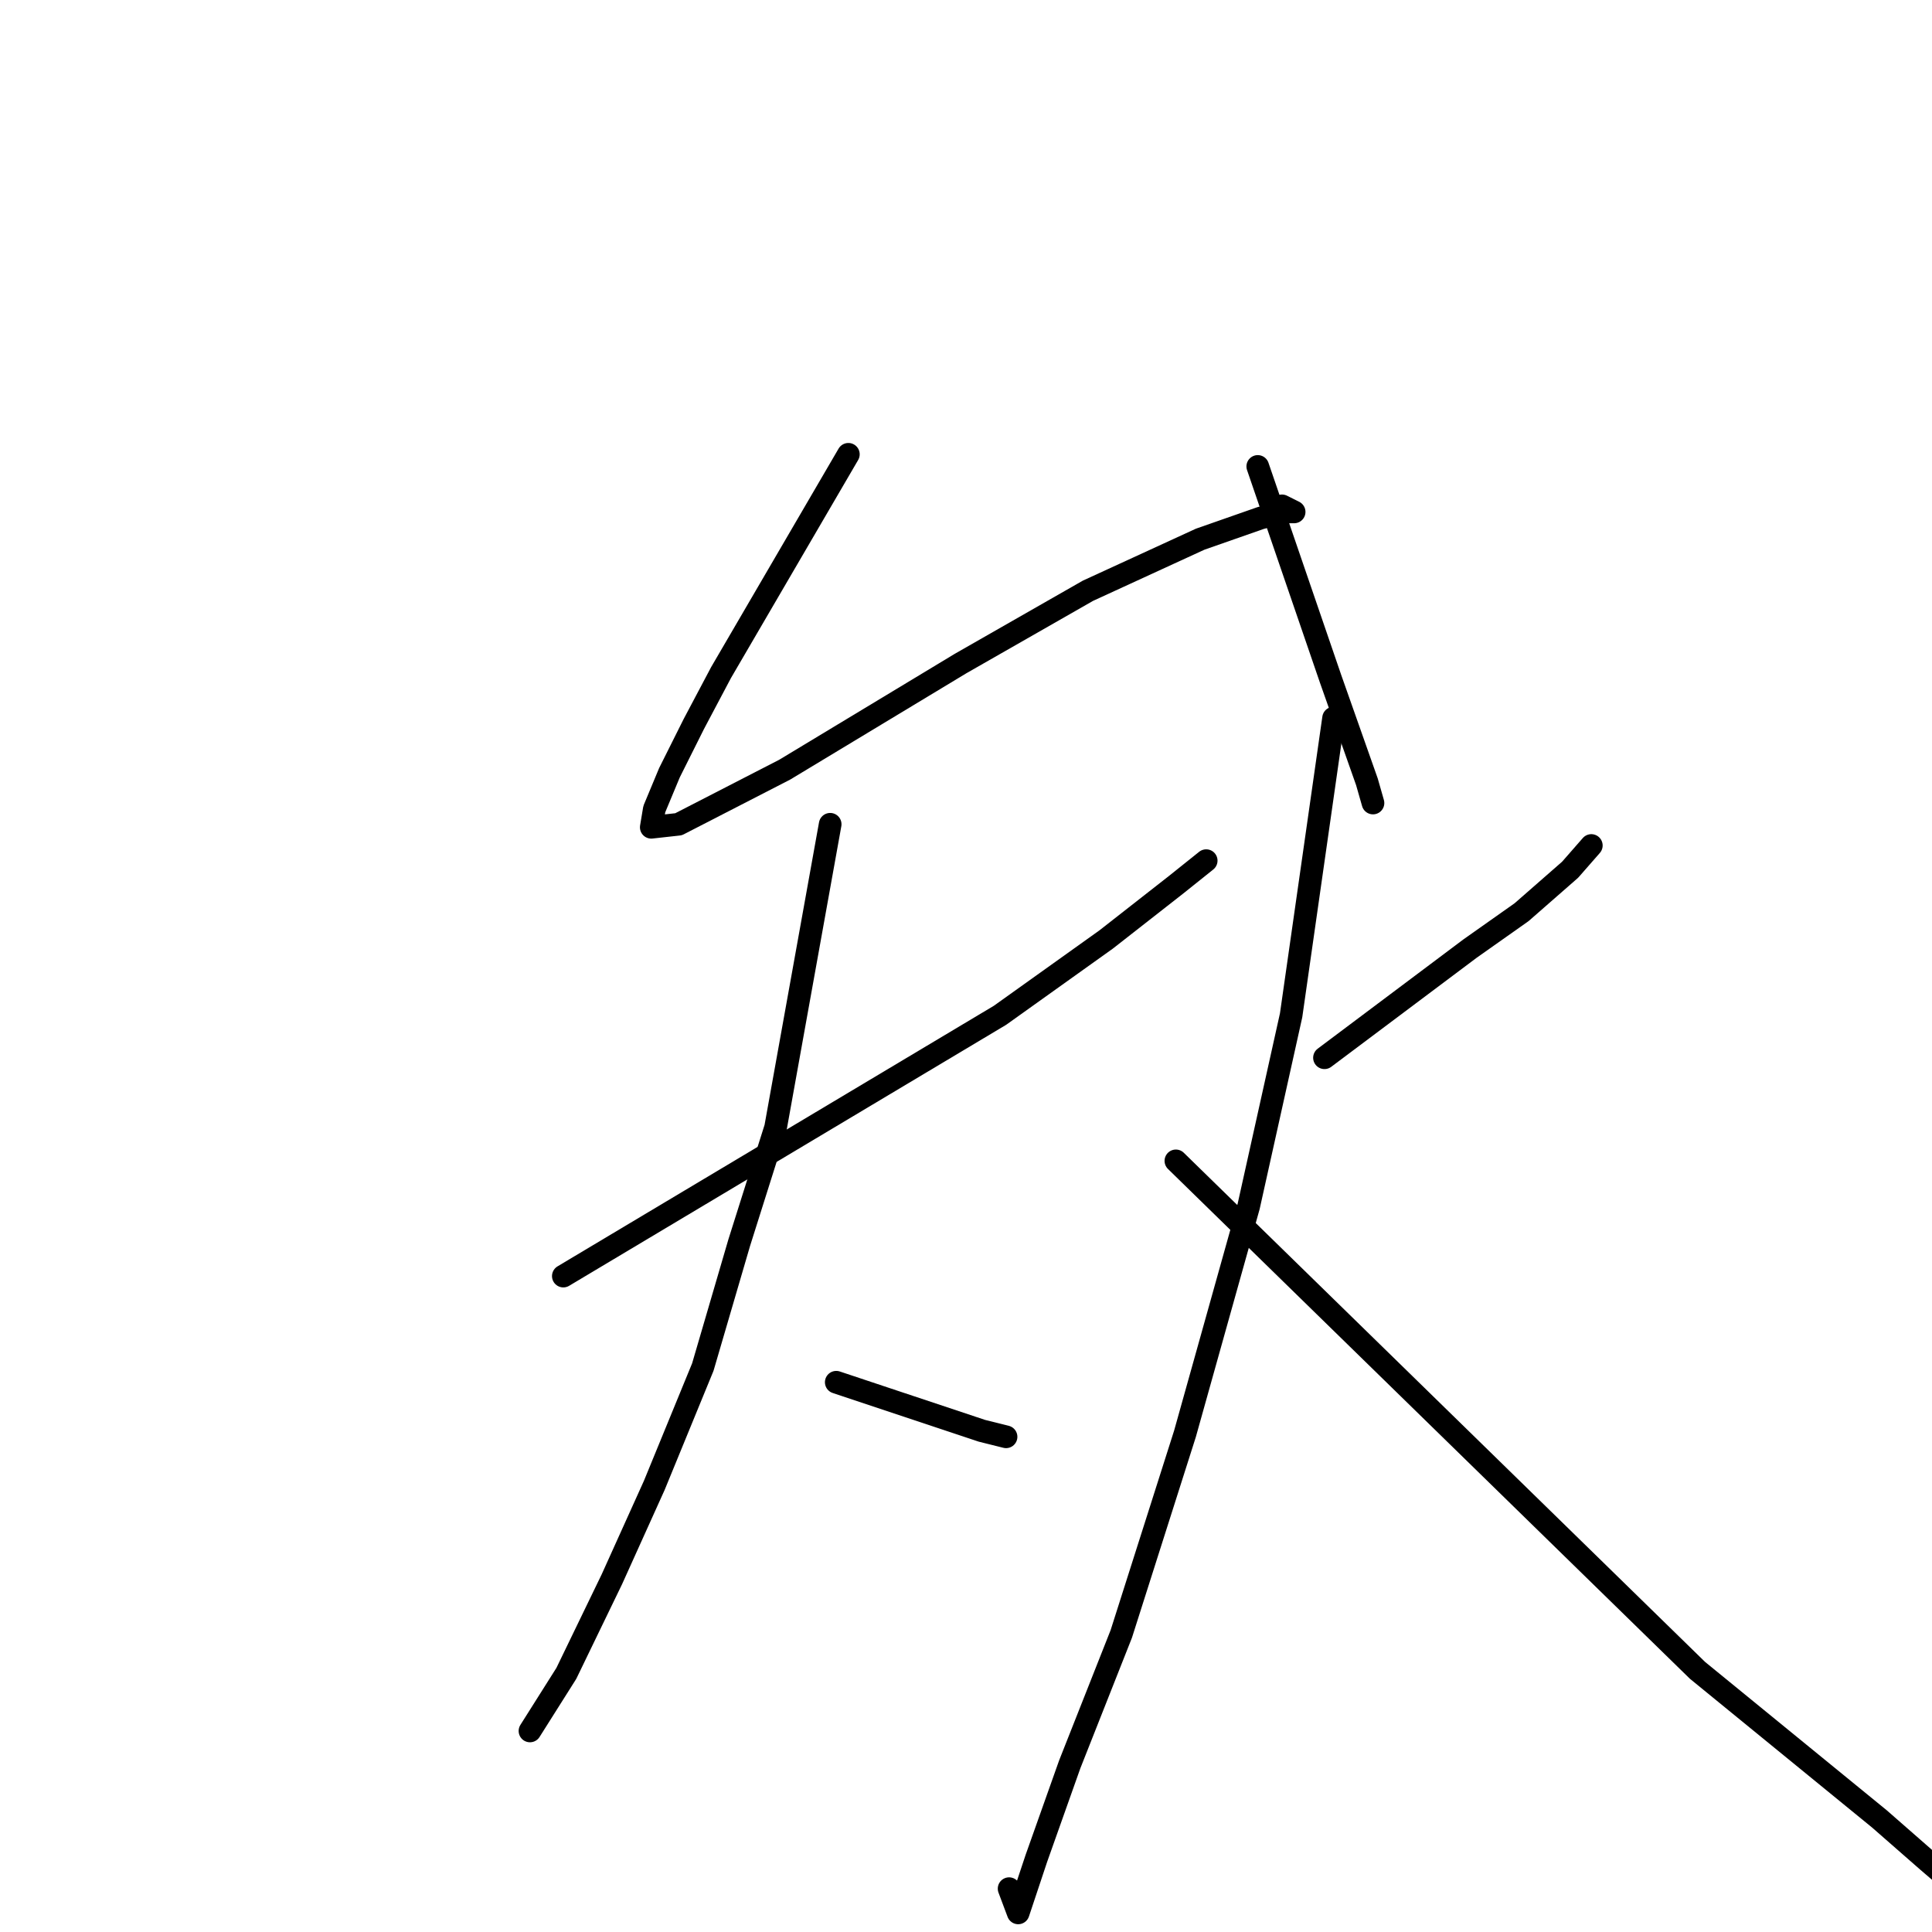 <?xml version="1.0" standalone="no"?>
    <svg width="256" height="256" xmlns="http://www.w3.org/2000/svg" version="1.1">
    <polyline stroke="black" stroke-width="3" stroke-linecap="round" fill="transparent" stroke-linejoin="round" points="112.414 60.197 103.976 74.662 95.538 89.128 91.922 95.959 88.707 102.388 86.698 107.21 86.296 109.62 89.912 109.219 103.976 101.986 127.281 87.922 144.157 78.279 159.025 71.448 167.061 68.635 170.275 67.832 171.481 67.832 169.874 67.028 169.874 67.028 " />
        <polyline stroke="black" stroke-width="3" stroke-linecap="round" fill="transparent" stroke-linejoin="round" points="166.659 61.804 171.481 75.868 176.303 89.931 181.124 103.593 181.928 106.406 181.928 106.406 " />
        <polyline stroke="black" stroke-width="3" stroke-linecap="round" fill="transparent" stroke-linejoin="round" points="74.643 169.089 103.574 151.811 132.505 134.533 146.568 124.488 155.81 117.255 159.828 114.04 159.828 114.04 " />
        <polyline stroke="black" stroke-width="3" stroke-linecap="round" fill="transparent" stroke-linejoin="round" points="110.003 109.219 106.387 129.309 102.771 149.4 97.949 164.669 93.127 181.143 86.698 196.814 81.073 209.271 75.045 221.727 70.223 229.361 70.223 229.361 " />
        <polyline stroke="black" stroke-width="3" stroke-linecap="round" fill="transparent" stroke-linejoin="round" points="110.807 183.153 120.45 186.367 130.094 189.582 133.308 190.385 133.308 190.385 " />
        <polyline stroke="black" stroke-width="3" stroke-linecap="round" fill="transparent" stroke-linejoin="round" points="175.499 140.158 185.143 132.926 194.786 125.693 201.617 120.871 208.046 115.246 210.859 112.031 210.859 112.031 " />
        <polyline stroke="black" stroke-width="3" stroke-linecap="round" fill="transparent" stroke-linejoin="round" points="176.705 95.155 173.892 114.844 171.079 134.533 165.454 159.847 157.016 189.983 148.577 216.503 141.747 233.781 137.327 246.237 134.916 253.47 133.71 250.256 133.71 250.256 " />
        <polyline stroke="black" stroke-width="3" stroke-linecap="round" fill="transparent" stroke-linejoin="round" points="155.81 153.82 190.366 187.573 224.922 221.325 249.031 241.014 255.46 246.639 263.898 253.872 269.524 259.497 269.524 259.497 " />
        </svg>